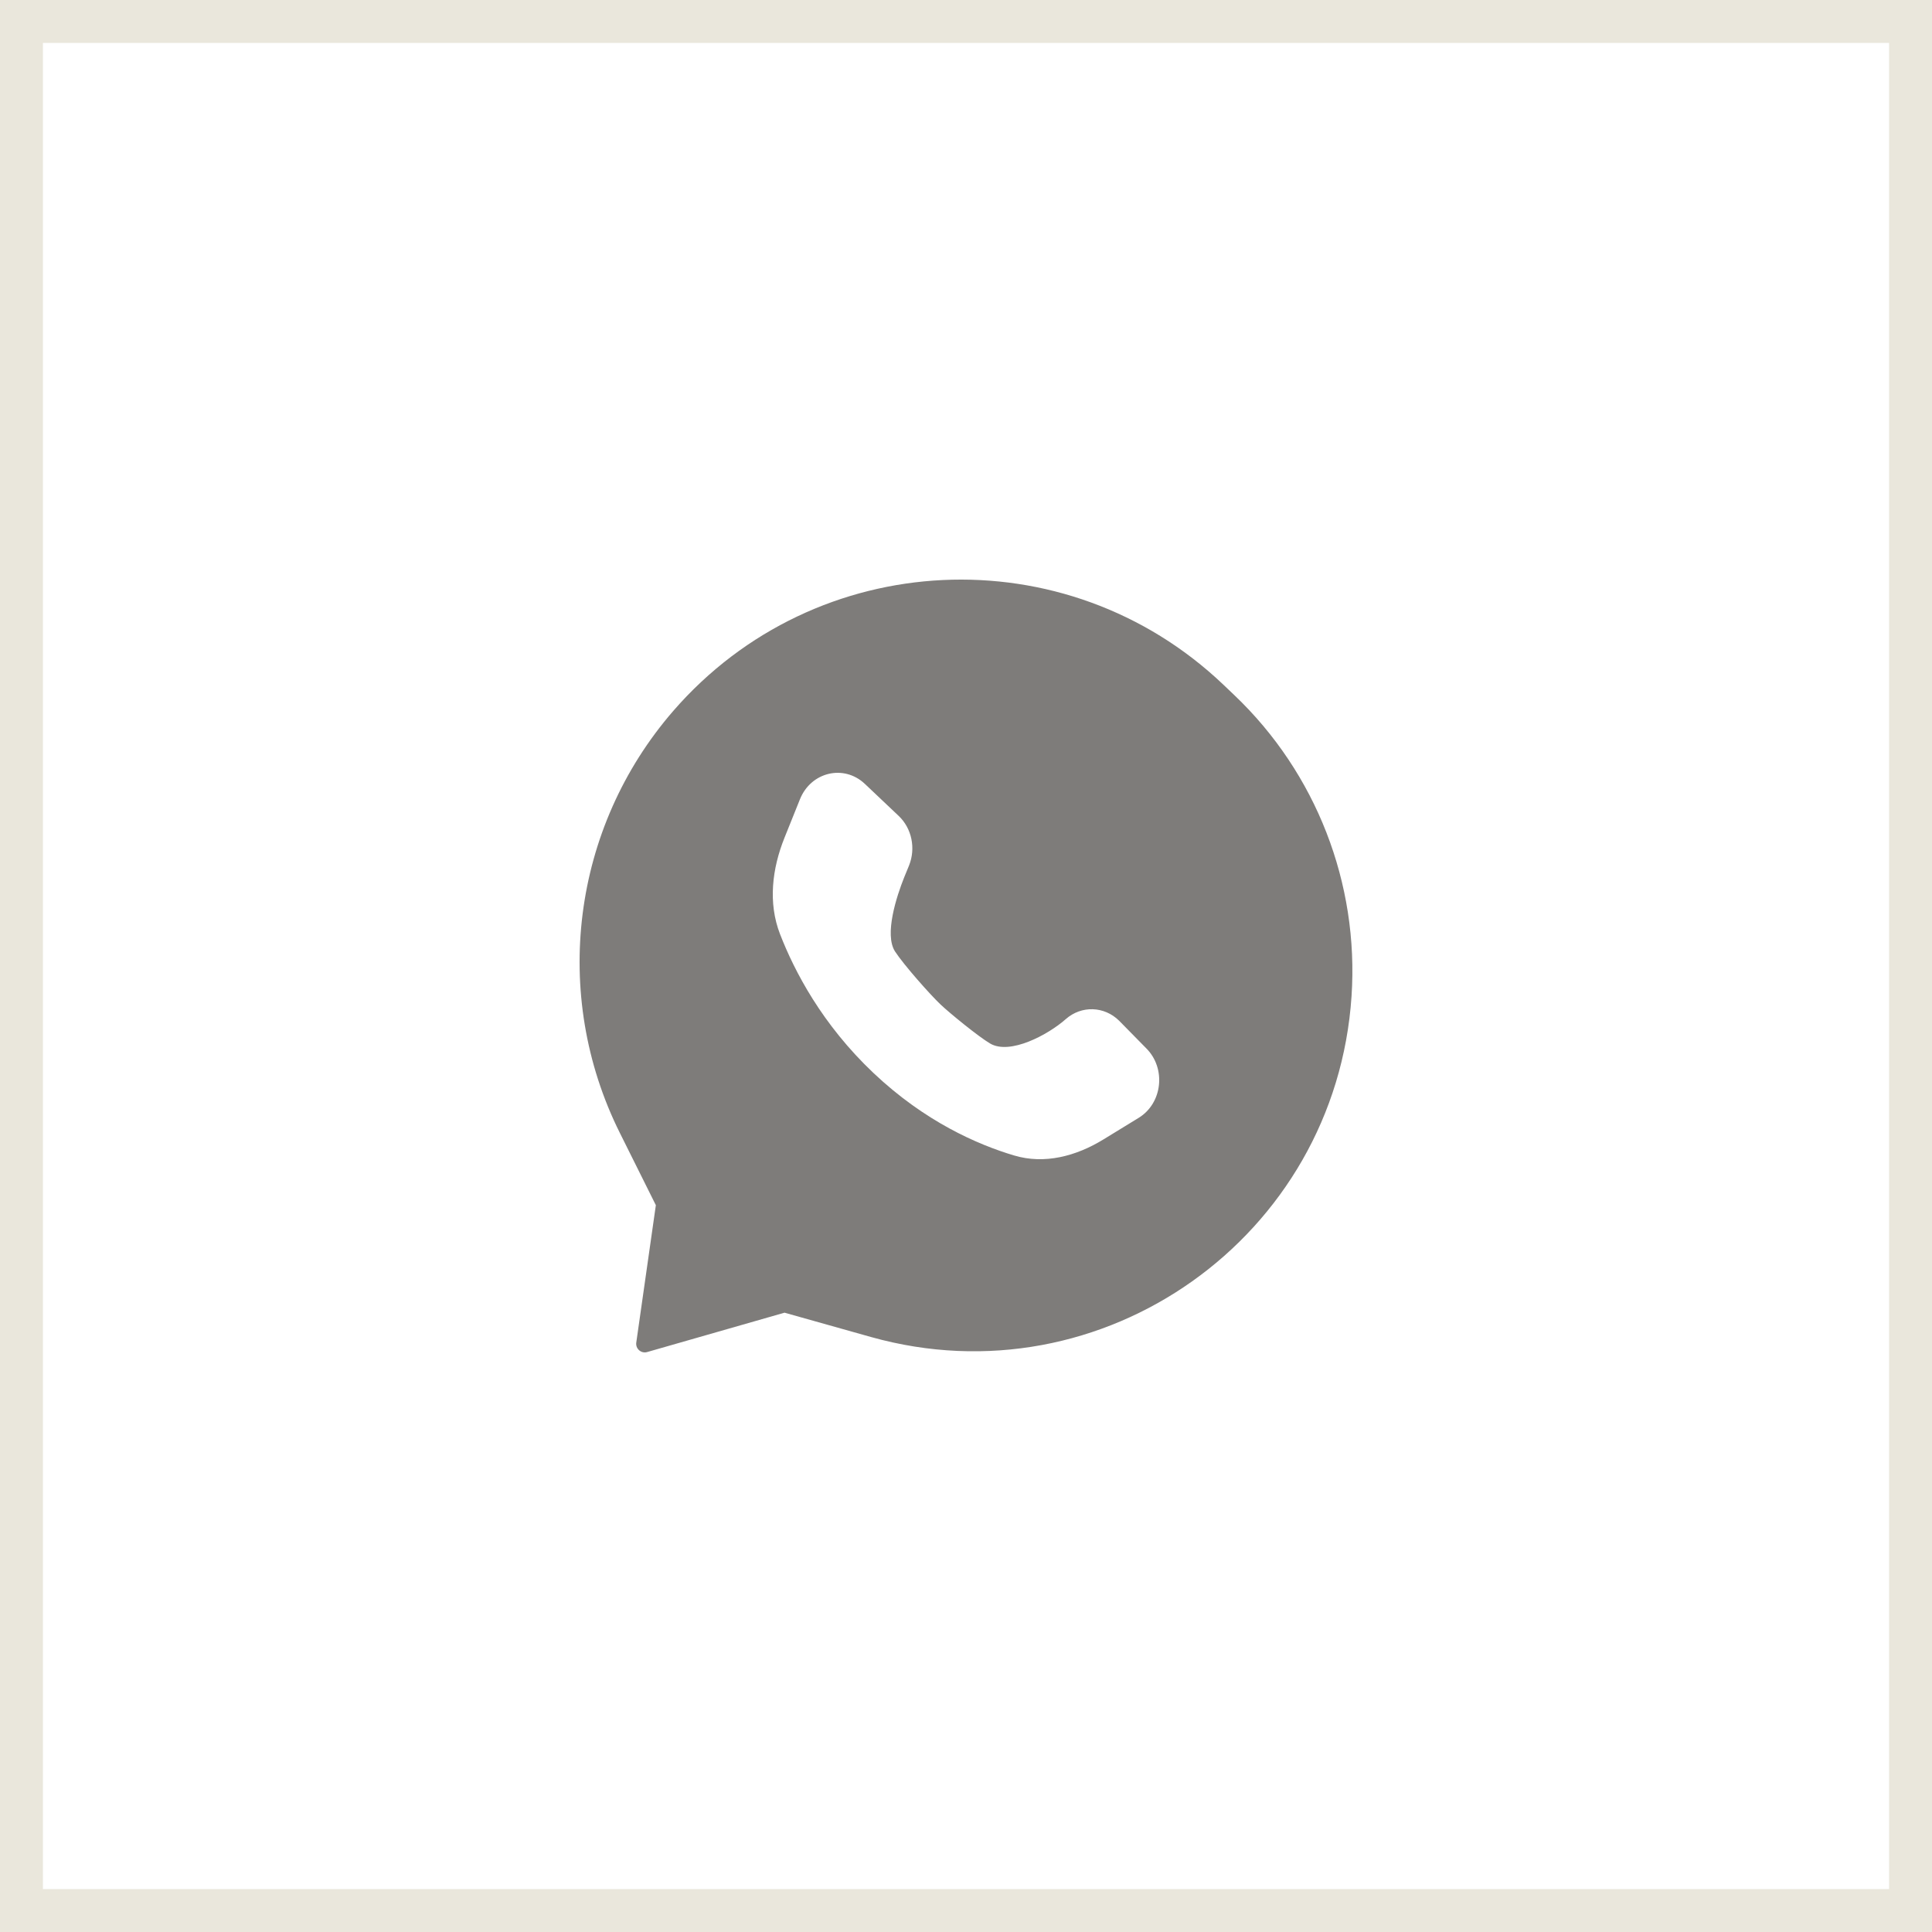 <svg width="45" height="45" viewBox="0 0 45 45" fill="none" xmlns="http://www.w3.org/2000/svg">
<rect x="0.5" y="0.5" width="44" height="44" stroke="#EAE7DC"/>
<path fill-rule="evenodd" clip-rule="evenodd" d="M15.276 28.071L14.82 31.271C14.8 31.415 14.934 31.532 15.073 31.492L18.273 30.575L20.289 31.142C25.686 32.657 31.108 28.811 31.48 23.203C31.655 20.575 30.655 18.006 28.752 16.193L28.496 15.949C24.829 12.456 18.998 12.734 15.679 16.562C13.32 19.284 12.829 23.163 14.438 26.389L15.276 28.071ZM18.273 19.511L18.633 18.615C18.889 17.979 19.656 17.797 20.143 18.257L20.932 19.004C21.238 19.294 21.334 19.759 21.173 20.16L21.061 20.433C20.884 20.874 20.591 21.769 20.848 22.163C21.049 22.471 21.663 23.166 21.911 23.4C22.125 23.602 22.784 24.141 23.061 24.305C23.525 24.579 24.415 24.099 24.823 23.738C25.187 23.416 25.72 23.432 26.067 23.775L26.695 24.414C27.166 24.879 27.079 25.695 26.523 26.036L25.702 26.539C25.065 26.93 24.329 27.125 23.62 26.913C22.769 26.66 21.54 26.123 20.345 24.992C19.15 23.862 18.505 22.626 18.168 21.756C17.887 21.032 17.983 20.231 18.273 19.511Z" fill="#7E7C7A"/>
</svg>

